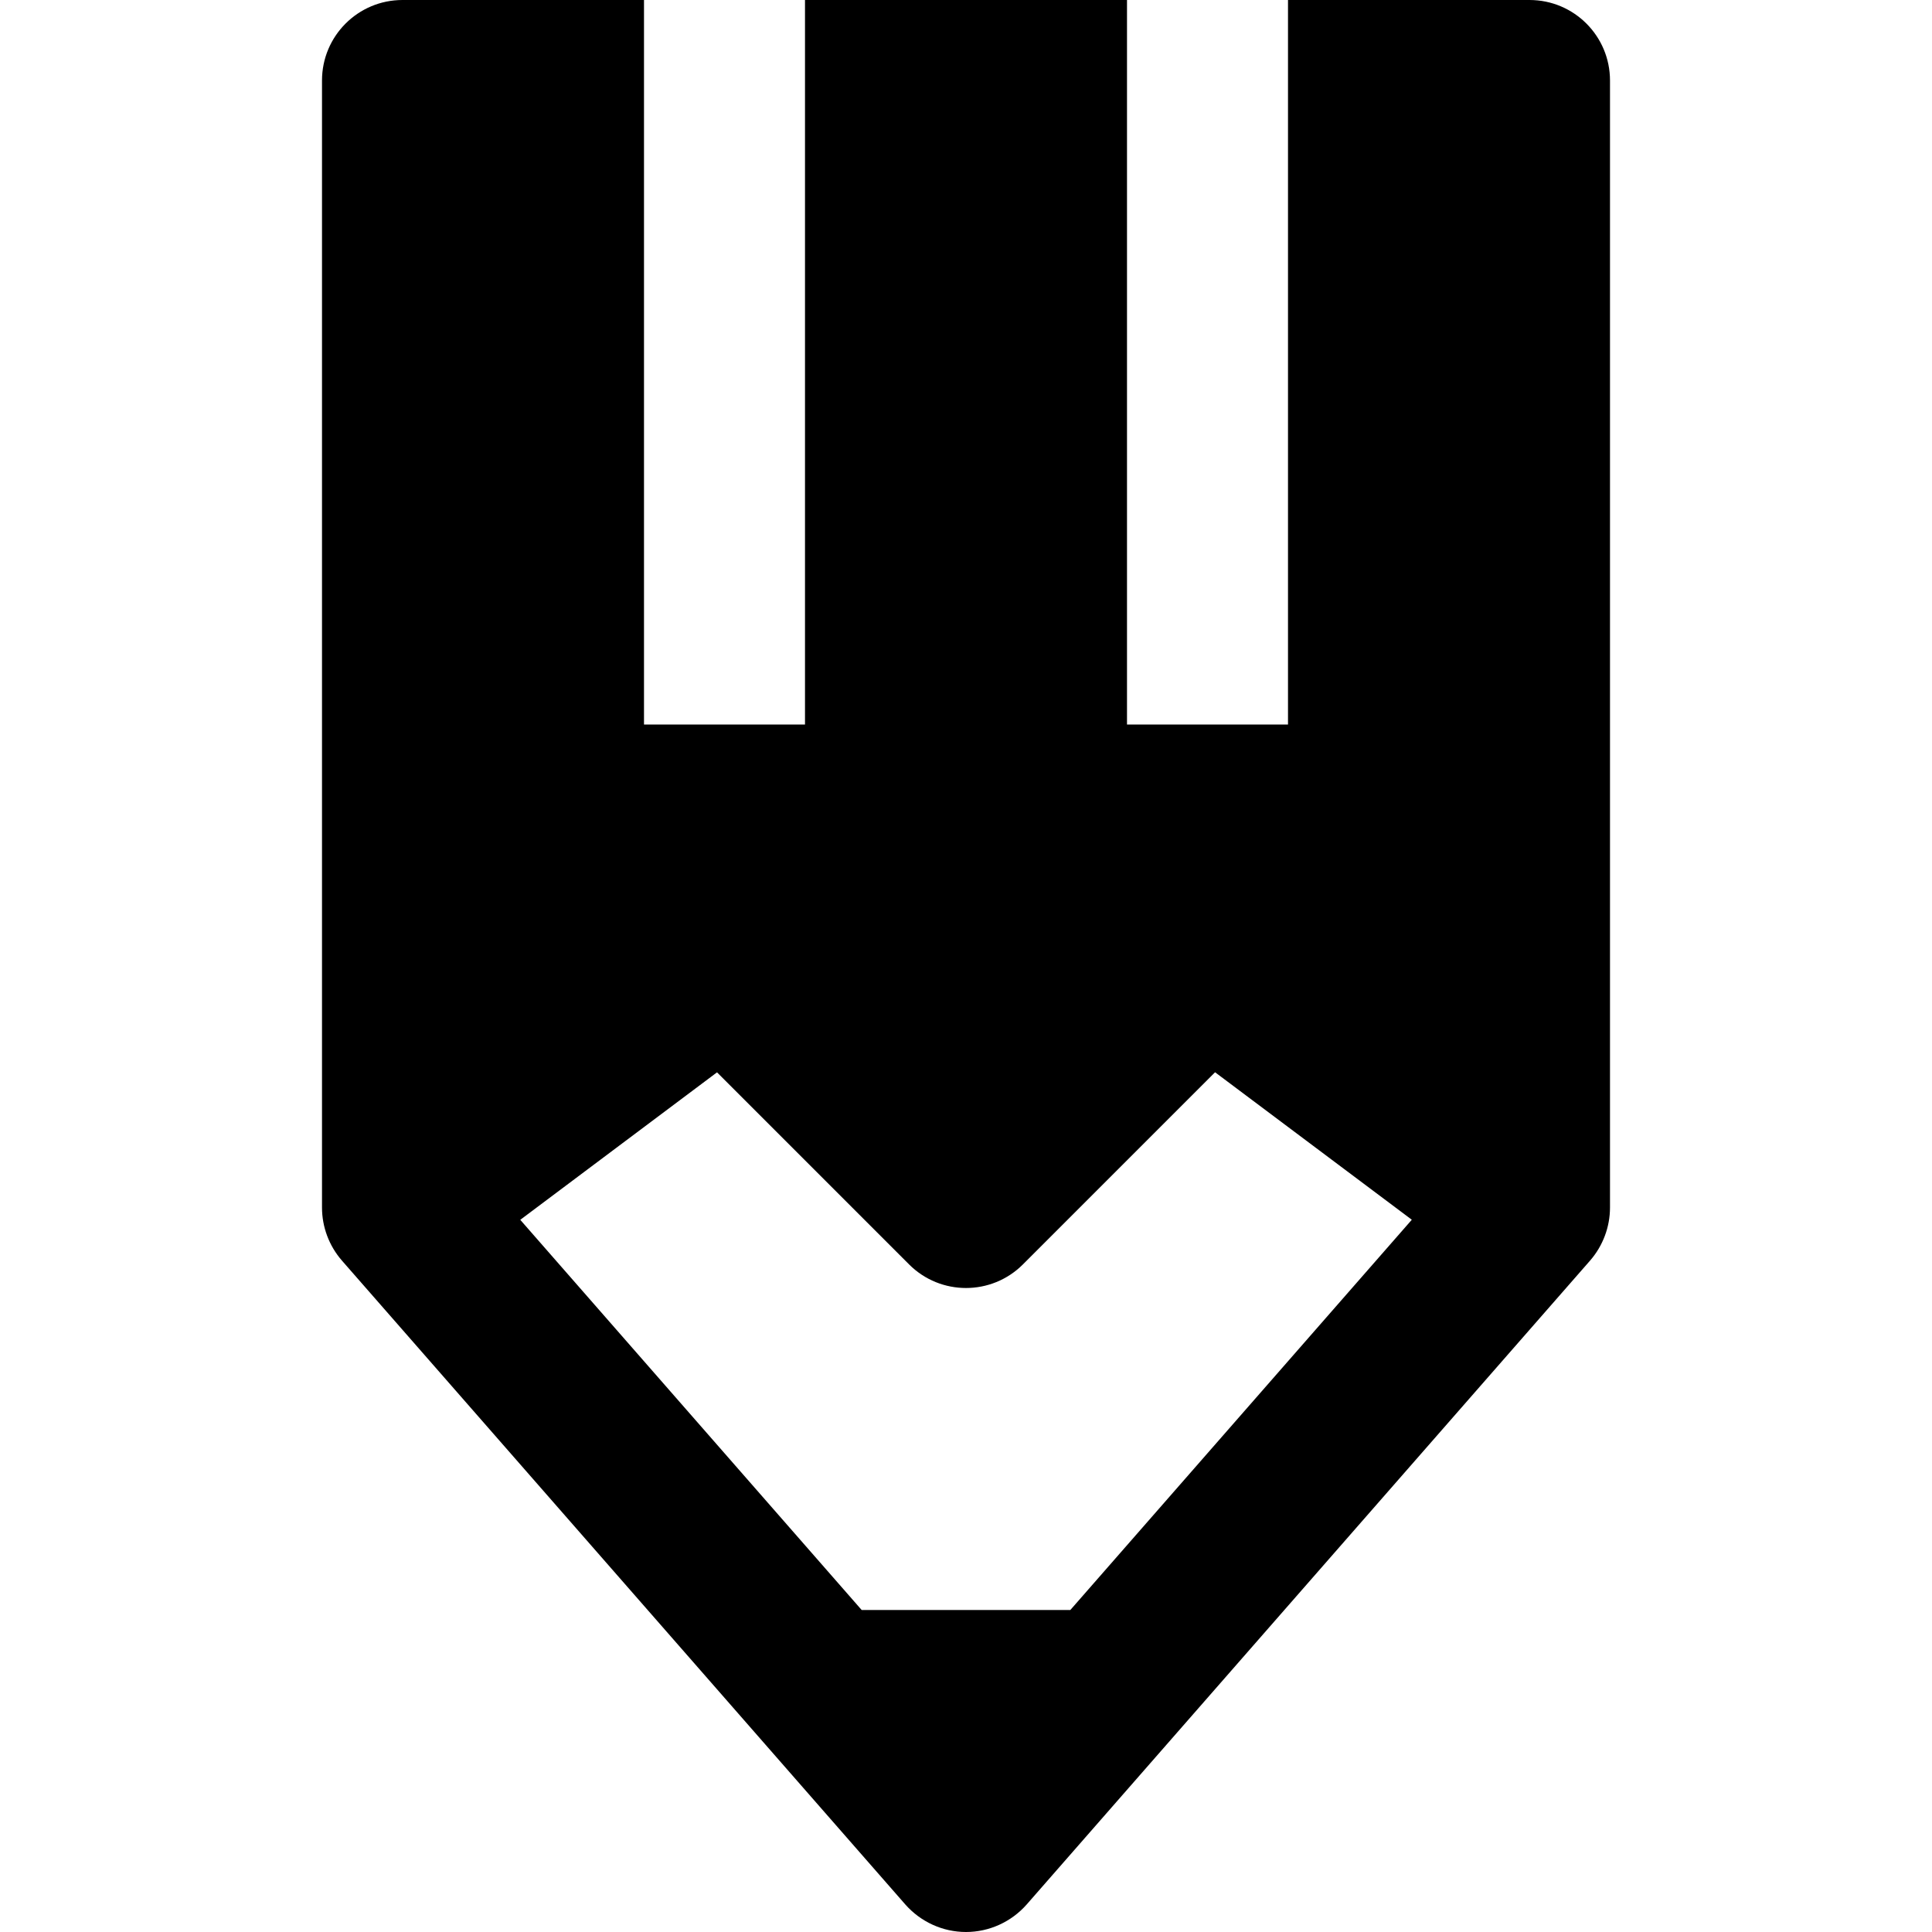 <svg id="nc_icon" xmlns="http://www.w3.org/2000/svg" xmlns:xlink="http://www.w3.org/1999/xlink" x="0px" y="0px" viewBox="0 0 24 24" ><g class="nc-icon-wrapper" fill="currentColor"><path fill="currentColor" d="M19,0h-3v9h-2V0h-4v9H8V0H5C4.447,0,4,0.448,4,1v14c0,0.242,0.088,0.476,0.247,0.659l7,8 C11.438,23.875,11.712,24,12,24s0.562-0.125,0.753-0.341l7-8C19.912,15.476,20,15.242,20,15V1C20,0.448,19.553,0,19,0z M13.296,20 h-2.592l-4.241-4.847l2.444-1.832l2.387,2.387C11.488,15.902,11.744,16,12,16s0.512-0.098,0.707-0.293l2.387-2.387l2.444,1.832 L13.296,20z"></path></g></svg>